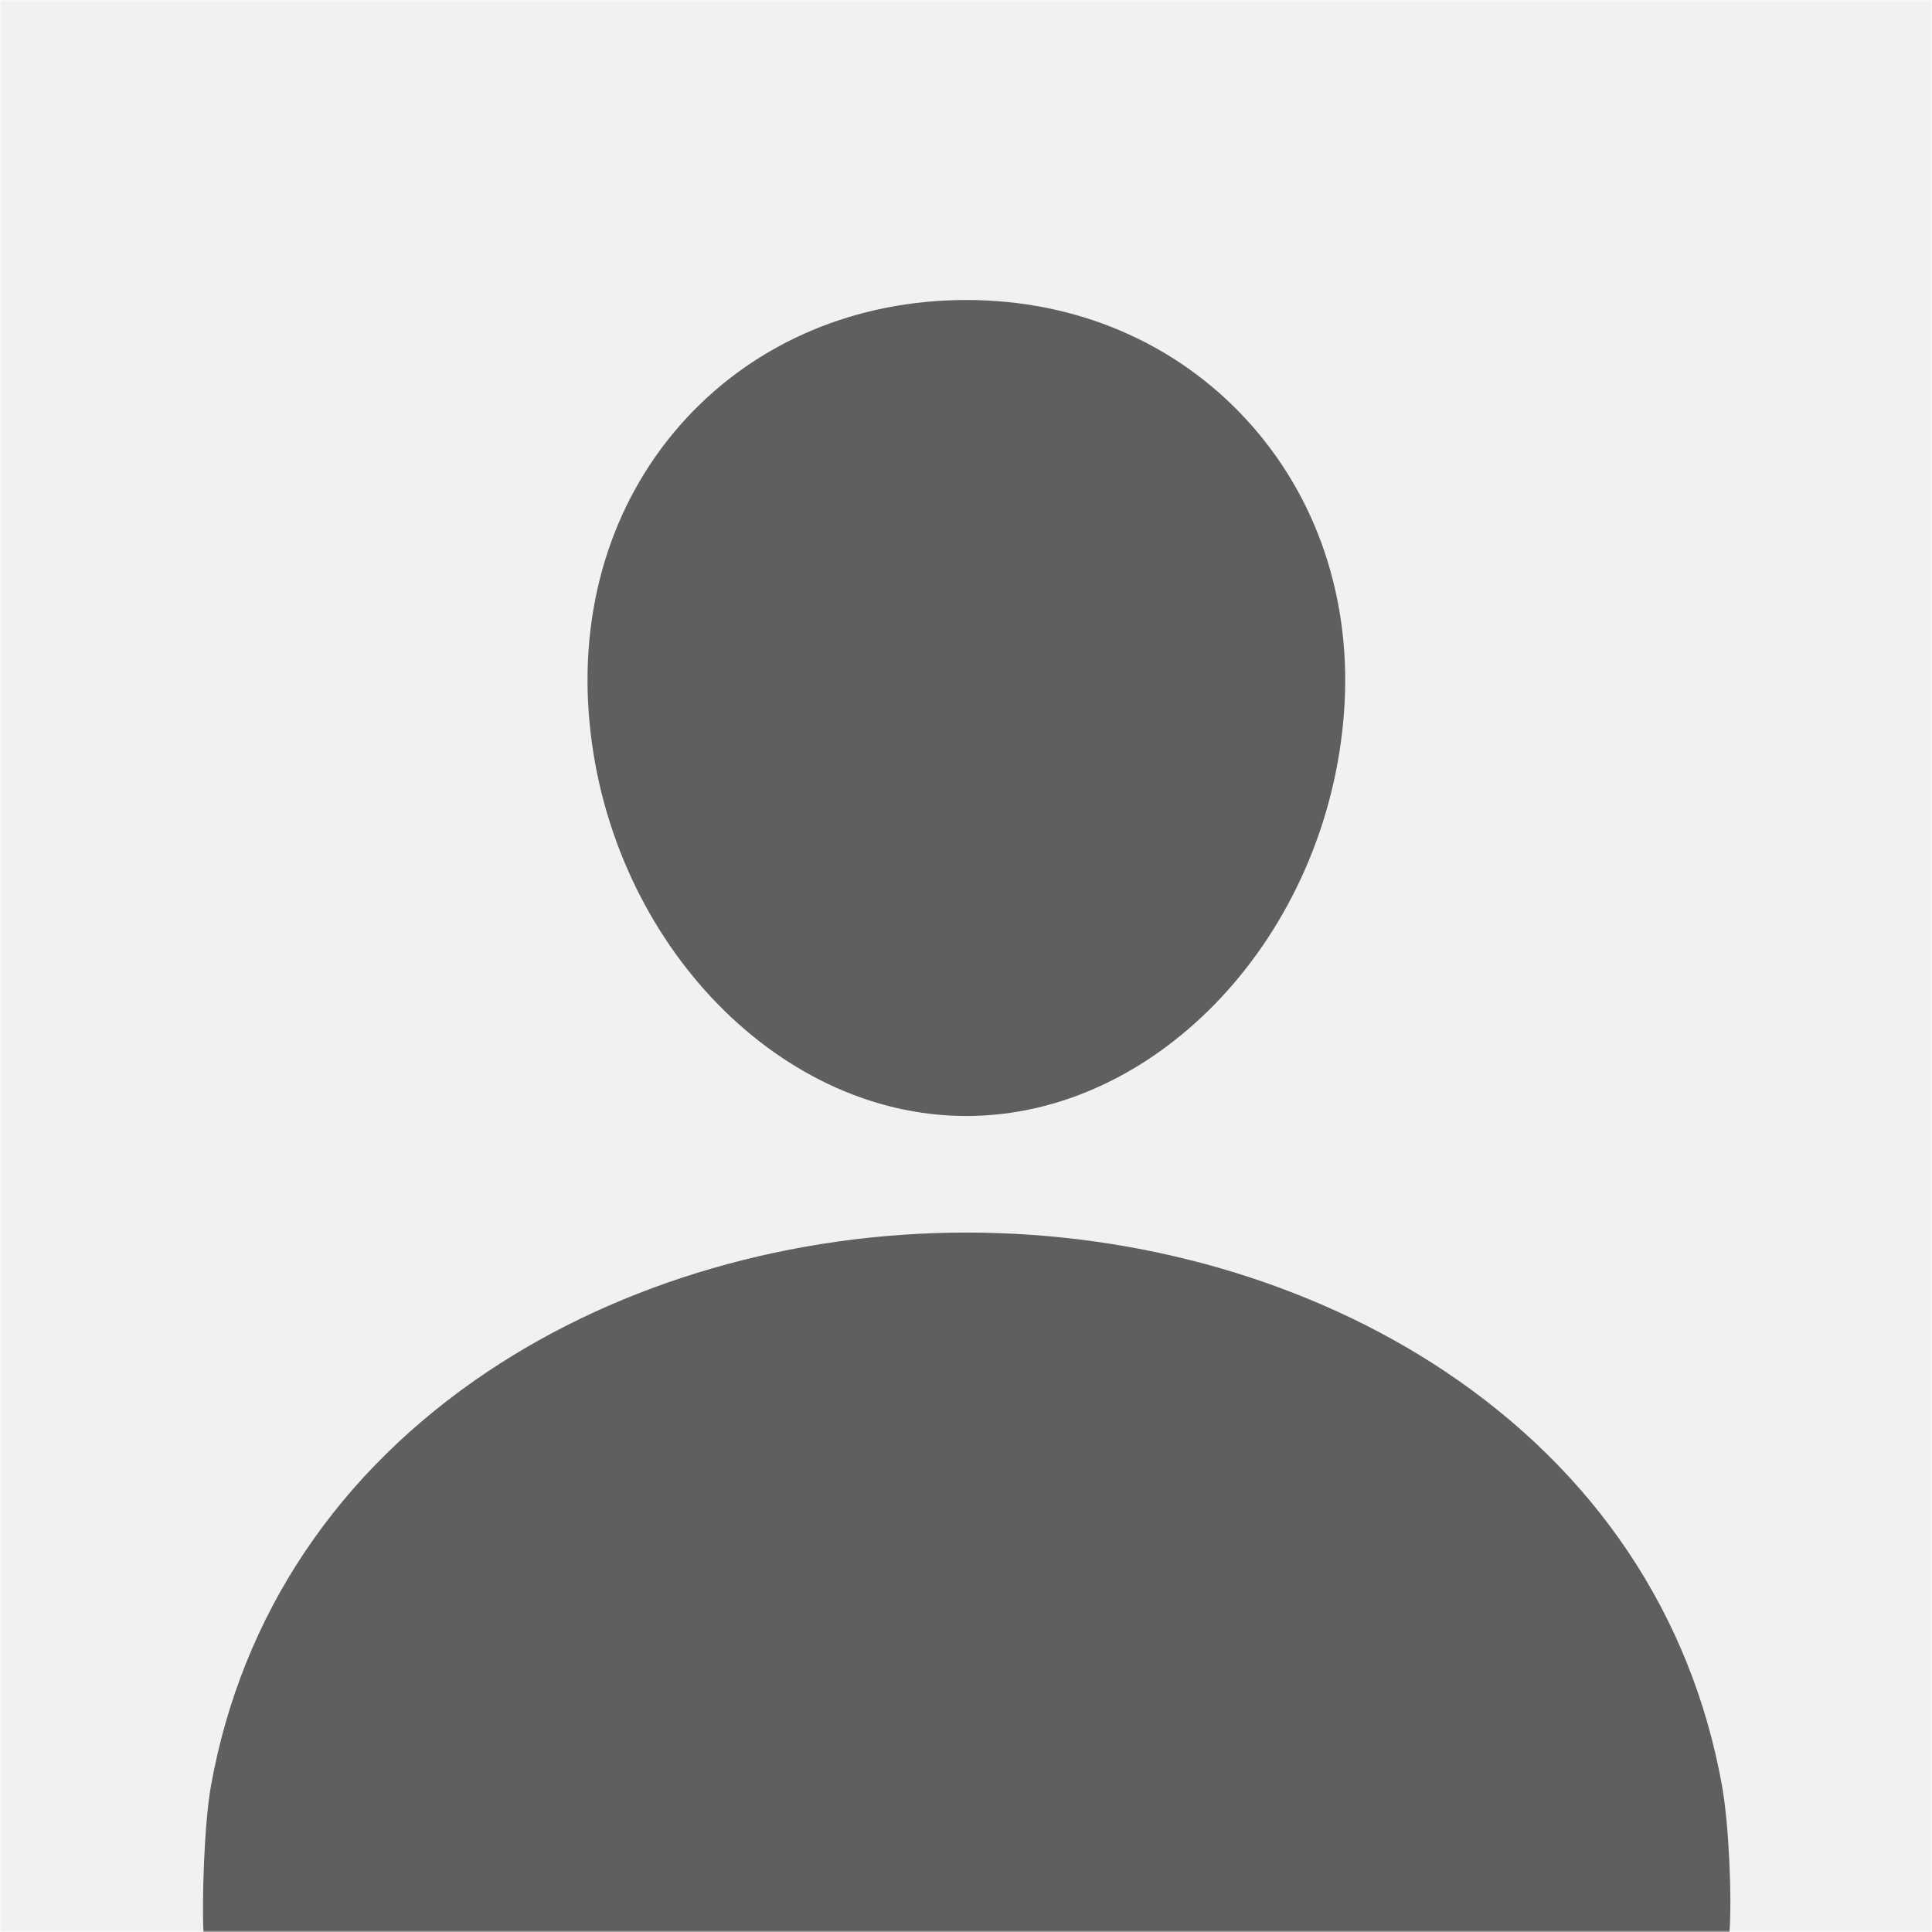 <svg width="512" height="512" viewBox="0 0 512 512" fill="none" xmlns="http://www.w3.org/2000/svg">
<g clip-path="url(#clip0_7_3651)">
<mask id="mask0_7_3651" style="mask-type:luminance" maskUnits="userSpaceOnUse" x="0" y="0" width="512" height="512">
<path d="M512 0H0V512H512V0Z" fill="white"/>
</mask>
<g mask="url(#mask0_7_3651)">
<path d="M0 0H512V512H0V0Z" fill="#6A7181" fill-opacity="0.1"/>
<path d="M330.085 110.955C311.299 90.672 285.059 79.502 256.097 79.502C226.981 79.502 200.655 90.604 181.955 110.762C163.053 131.141 153.843 158.838 156.005 188.746C160.292 247.751 205.192 295.75 256.097 295.75C307.003 295.75 351.826 247.76 356.18 188.765C358.371 159.128 349.103 131.489 330.085 110.955Z" fill="#5f5f5f"/>
<path d="M53.928 511.997H458.333C459 503 458.206 483.499 456.333 473.141C448.185 427.941 422.757 389.972 382.789 363.327C347.282 339.675 302.305 326.642 256.13 326.642C209.956 326.642 164.978 339.666 129.471 363.327C89.504 389.982 64.075 427.951 55.928 473.15C54.055 483.509 53.5 504.5 53.928 511.997Z" fill="#5f5f5f"/>
</g>
</g>
<defs>
<clipPath id="clip0_7_3651">
<rect width="512" height="512" fill="white"/>
</clipPath>
</defs>
</svg>
